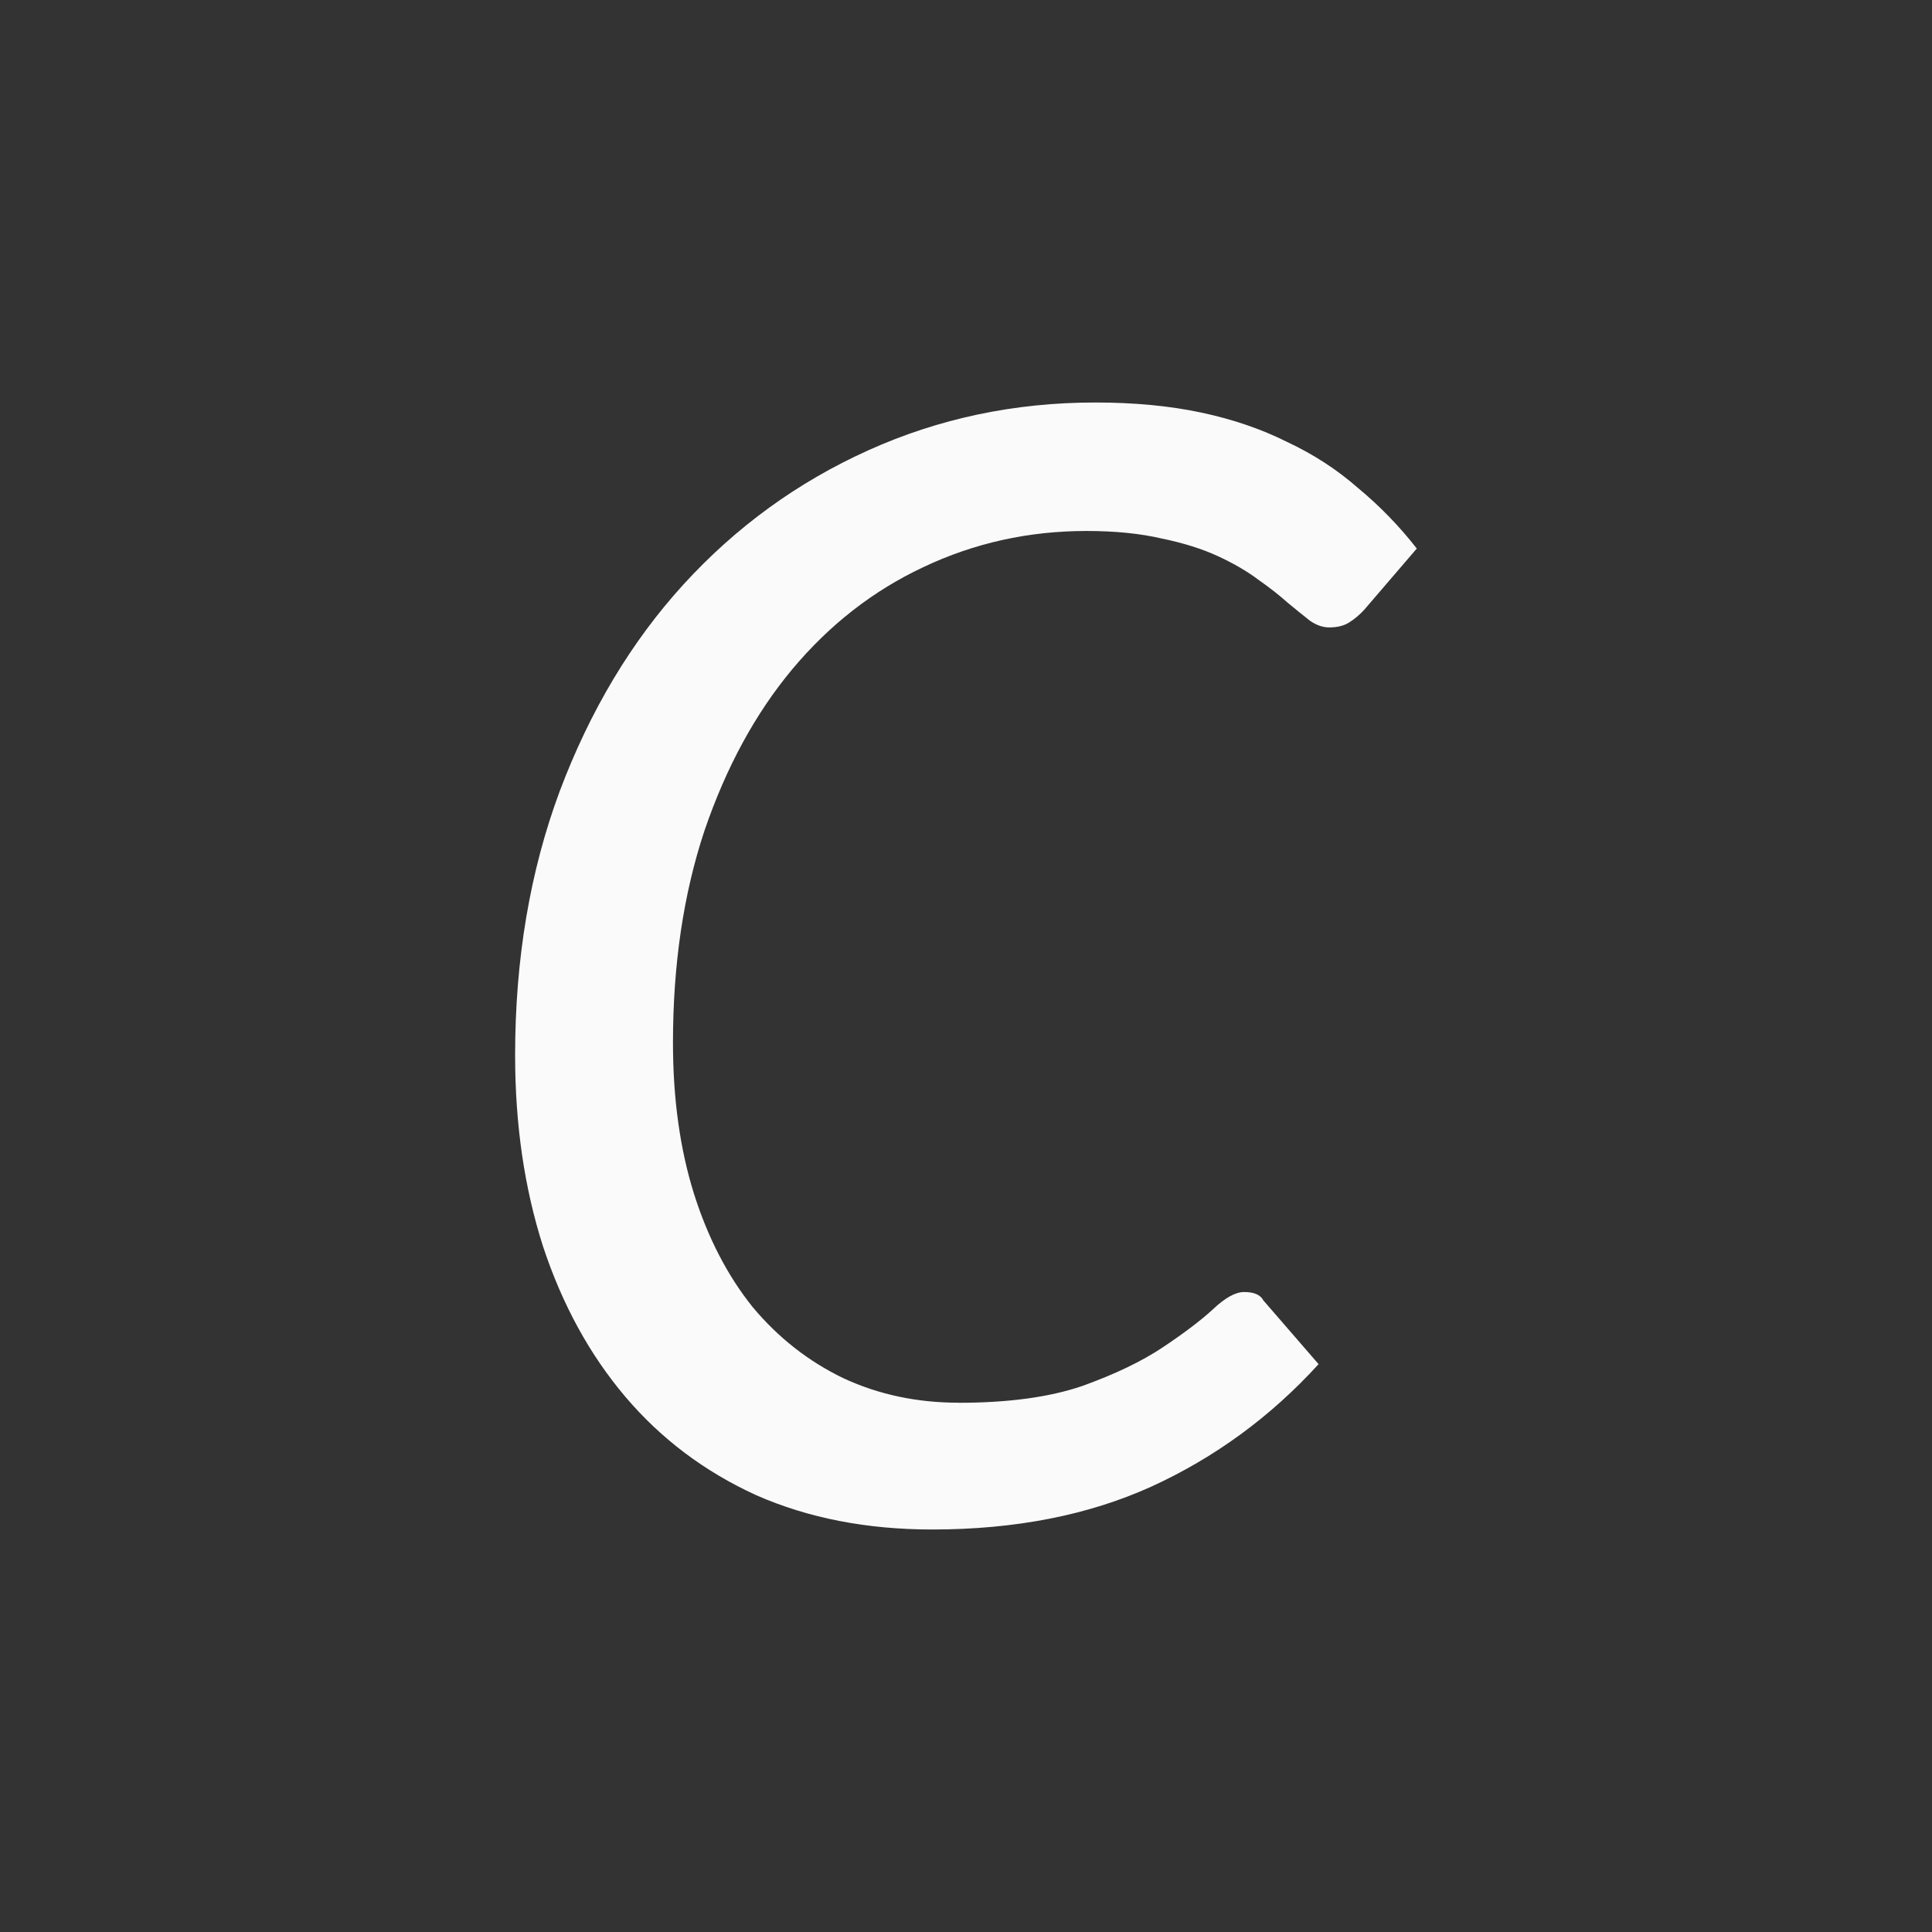 <svg viewBox="0 0 24 24" xmlns="http://www.w3.org/2000/svg"><rect x="0" y="0" width="24" height="24" fill="#333333" stroke="none"/><path d="m11.907 17.426q.925 0 1.535-.208.61-.219 1.001-.48.392-.261.62-.469.229-.219.392-.219.185 0 .239.104l.686.792q-.893.98-2.079 1.522-1.176.532-2.721.532-1.219 0-2.188-.427-.958-.438-1.622-1.22-.664-.782-1.023-1.866-.348-1.084-.348-2.377 0-1.793.555-3.284.566-1.501 1.535-2.564.98-1.074 2.297-1.668 1.317-.594 2.819-.594.729 0 1.317.125.588.125 1.067.365.49.229.882.573.403.334.729.751l-.653.761q-.087.094-.185.156-.098.063-.25.063-.12 0-.239-.083-.12-.094-.283-.229-.152-.136-.359-.281-.207-.156-.501-.292-.294-.136-.697-.219-.403-.094-.936-.094-1.078 0-2.024.448-.936.438-1.633 1.272-.686.824-1.088 2.001-.392 1.178-.392 2.637 0 1.042.261 1.876.261.824.729 1.407.479.573 1.132.886.653.302 1.426.302z" fill="#fafafa" stroke-width=".7"/></svg>